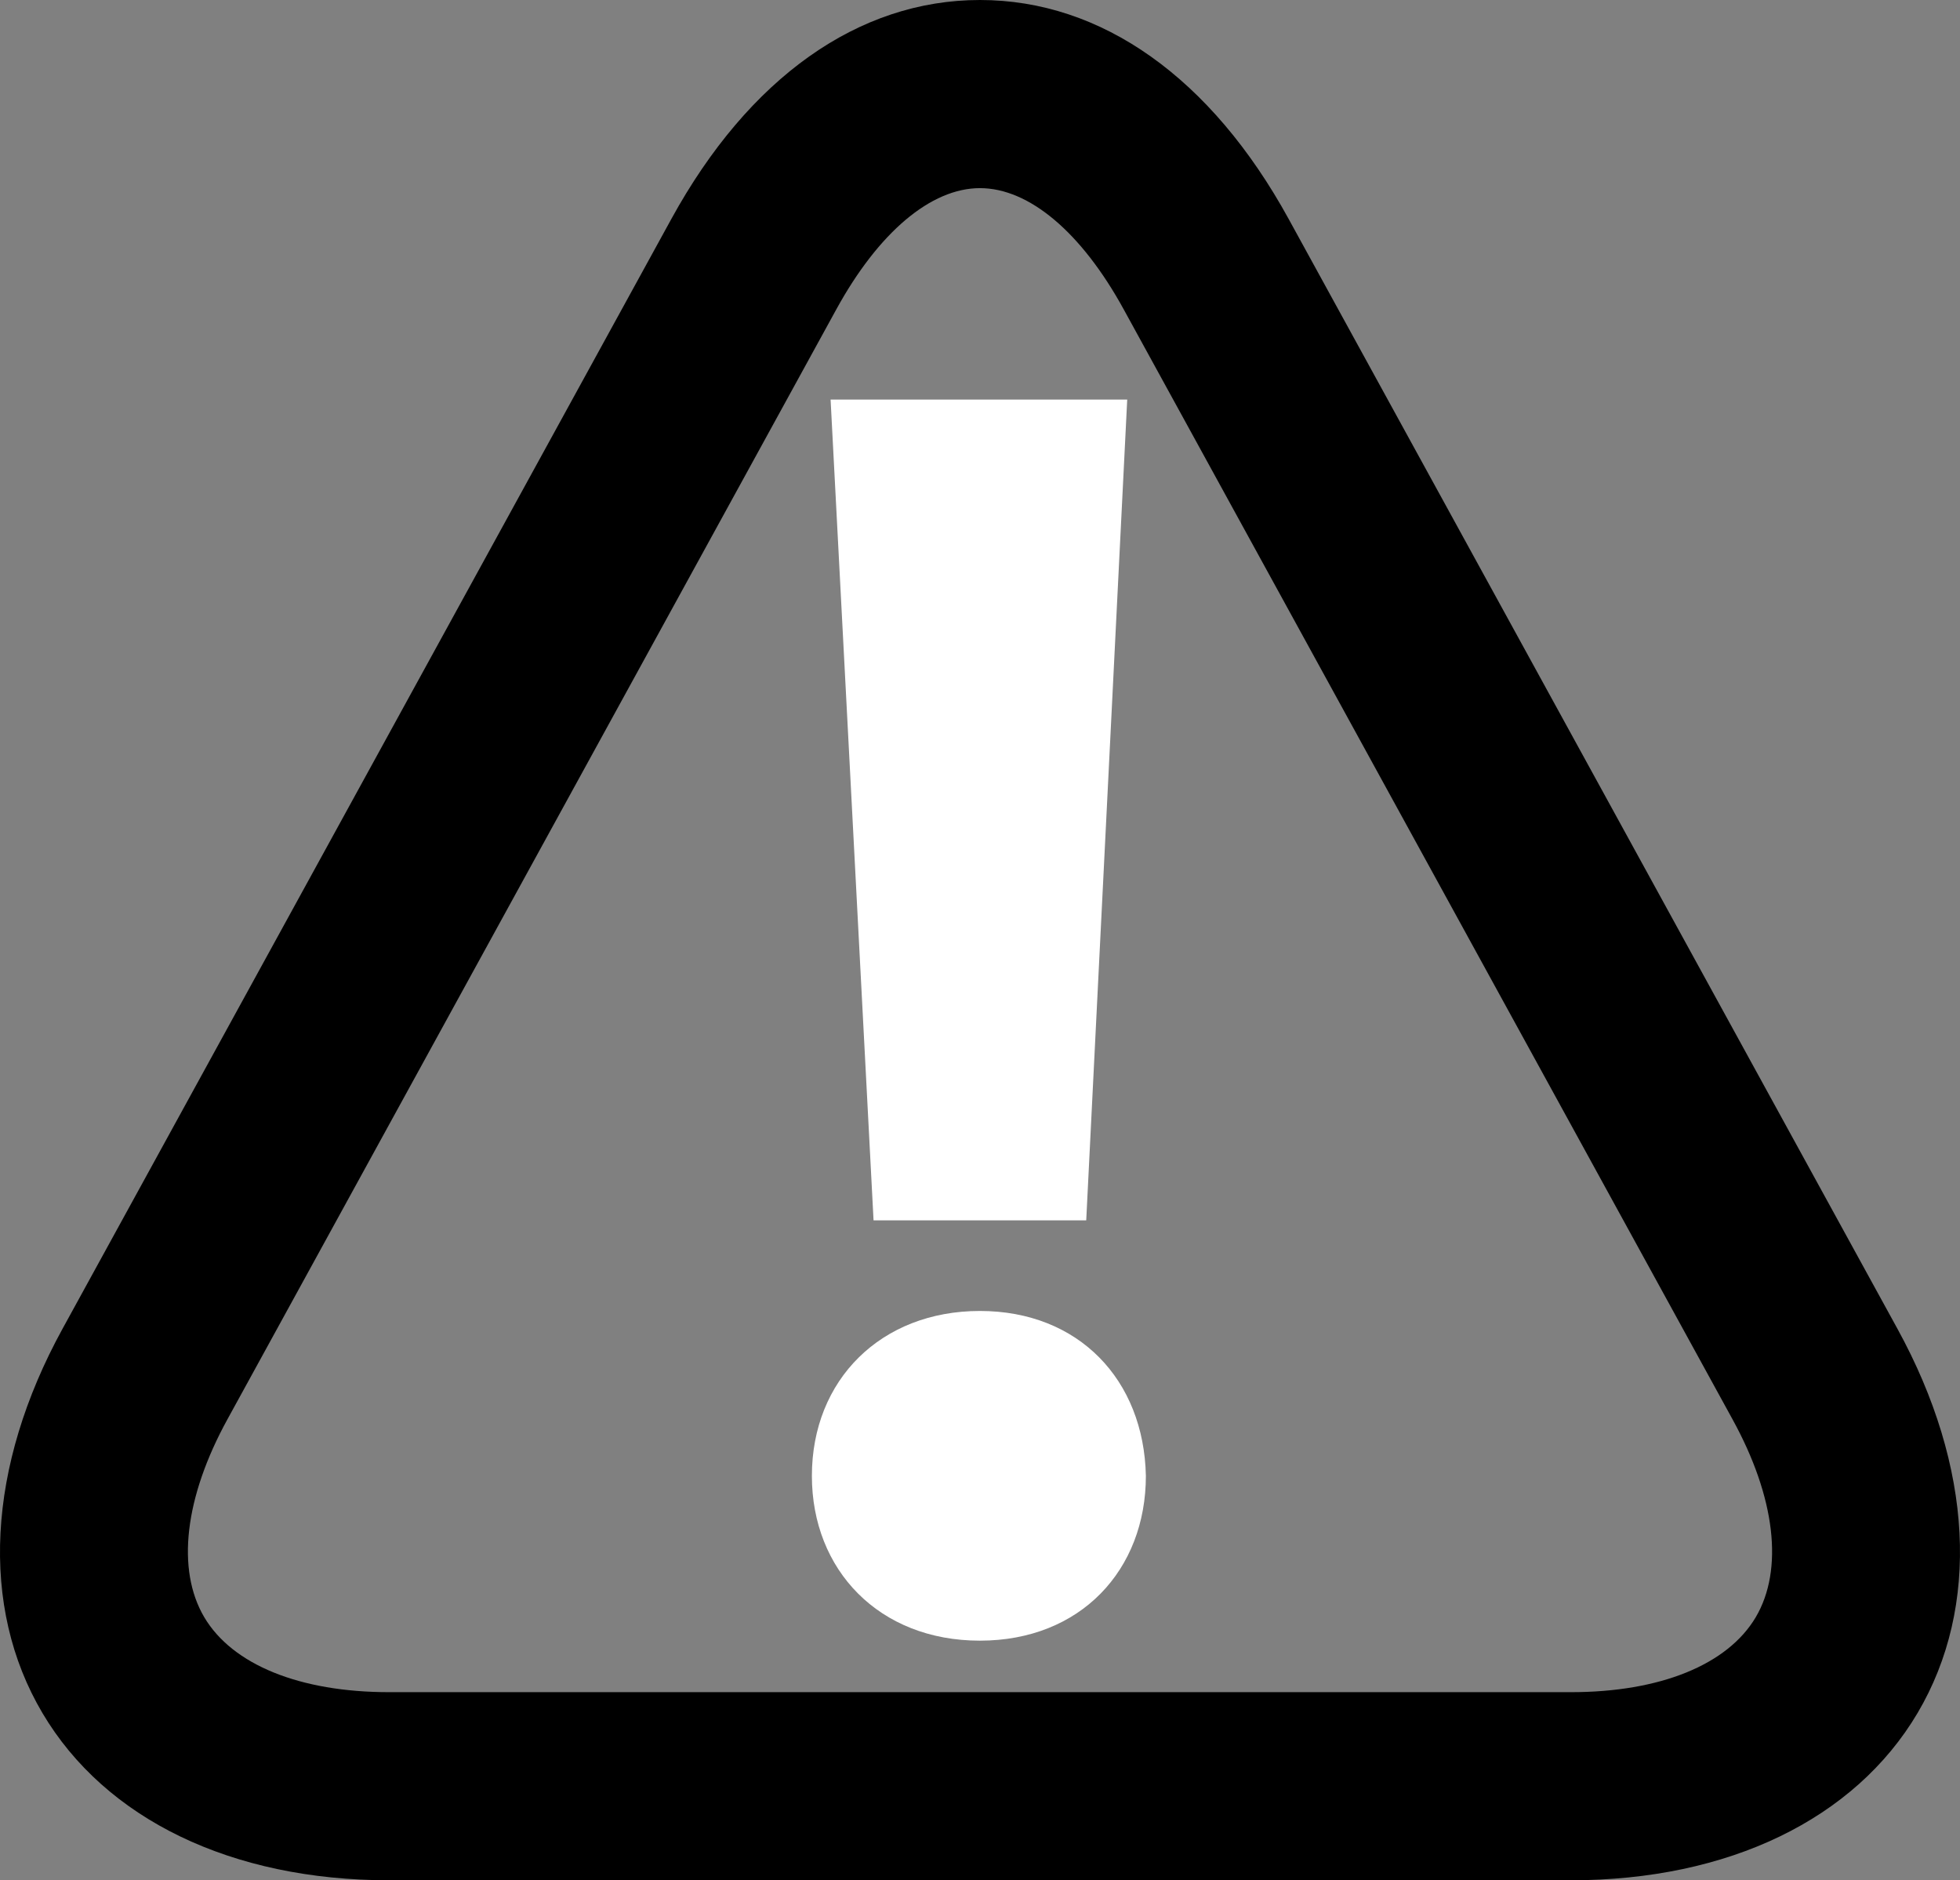 <?xml version="1.0" encoding="UTF-8" standalone="no"?>
<svg
   version="1.1"
   x="0px"
   y="0px"
   viewBox="0 0 66.528 63.823"
   enable-background="new 0 0 90 90"
   xml:space="preserve"
   id="svg16"
   sodipodi:docname="warning_w.svg"
   width="66.528"
   height="63.823"
   inkscape:version="1.2.2 (1:1.2.2+202212051552+b0a8486541)"
   xmlns:inkscape="http://www.inkscape.org/namespaces/inkscape"
   xmlns:sodipodi="http://sodipodi.sourceforge.net/DTD/sodipodi-0.dtd"
   xmlns="http://www.w3.org/2000/svg"
   xmlns:svg="http://www.w3.org/2000/svg"
   xmlns:rdf="http://www.w3.org/1999/02/22-rdf-syntax-ns#"
   xmlns:cc="http://creativecommons.org/ns#"
   xmlns:dc="http://purl.org/dc/elements/1.1/"><rect x="0" y="0" width="66.528" height="63.823" fill="#808080" stroke="none"/><defs
     id="defs20" /><sodipodi:namedview
     pagecolor="#ffffff"
     bordercolor="#666666"
     borderopacity="1"
     objecttolerance="10"
     gridtolerance="10"
     guidetolerance="10"
     inkscape:pageopacity="0"
     inkscape:pageshadow="2"
     inkscape:window-width="1920"
     inkscape:window-height="1001"
     id="namedview18"
     showgrid="false"
     fit-margin-top="0"
     fit-margin-left="0"
     fit-margin-right="0"
     fit-margin-bottom="0"
     inkscape:zoom="8.3911112"
     inkscape:cx="31.640625"
     inkscape:cy="21.927966"
     inkscape:window-x="1920"
     inkscape:window-y="0"
     inkscape:window-maximized="1"
     inkscape:current-layer="svg16"
     inkscape:showpageshadow="2"
     inkscape:pagecheckerboard="0"
     inkscape:deskcolor="#d1d1d1" /><g
     id="g4"
     transform="translate(-14.138,-13.427)"
     style="stroke-width:1;stroke-dasharray:none"><path
       d="M 67.46,77.25 H 27.344 C 22,77.25 17.713,75.18 15.578,71.573 13.442,67.963 13.692,63.211 16.261,58.529 L 36.925,20.86 c 2.628,-4.792 6.348,-7.433 10.475,-7.433 4.131,0 7.85,2.641 10.479,7.433 l 20.664,37.671 c 2.569,4.68 2.818,9.431 0.683,13.041 C 77.091,75.18 72.804,77.25 67.46,77.25 Z M 47.401,19.813 c -1.665,0 -3.442,1.5 -4.876,4.115 L 21.86,61.599 c -1.459,2.656 -1.743,5.104 -0.789,6.722 0.957,1.615 3.246,2.544 6.273,2.544 H 67.46 c 3.027,0 5.316,-0.929 6.273,-2.544 0.954,-1.618 0.67,-4.065 -0.789,-6.719 L 52.28,23.928 c -1.434,-2.616 -3.211,-4.115 -4.879,-4.115 z"
       id="path2"
       inkscape:connector-curvature="0"
       style="stroke-width:1;stroke-dasharray:none" /></g><g
     id="g10"
     transform="matrix(1.094,0,0,1.149,-18.432,-20.169)"
     style="fill:#ffffff;fill-opacity:1;stroke-width:1;stroke-dasharray:none"><g
       id="g8"
       style="fill:#ffffff;fill-opacity:1;stroke-width:1;stroke-dasharray:none"
       transform="matrix(1.356,0,0,1.254,-17.059,-13.812)"><path
         d="m 43.582,59.781 c 0,-2.262 1.581,-3.885 3.844,-3.885 2.263,0 3.753,1.623 3.798,3.885 0,2.217 -1.494,3.882 -3.798,3.882 -2.308,0 -3.844,-1.665 -3.844,-3.882 z M 44.993,53.762 44.01,34.426 h 6.787 l -0.938,19.336 z"
         id="path6"
         inkscape:connector-curvature="0"
         style="fill:#ffffff;fill-opacity:1;stroke-width:1;stroke-dasharray:none" /></g></g></svg>
